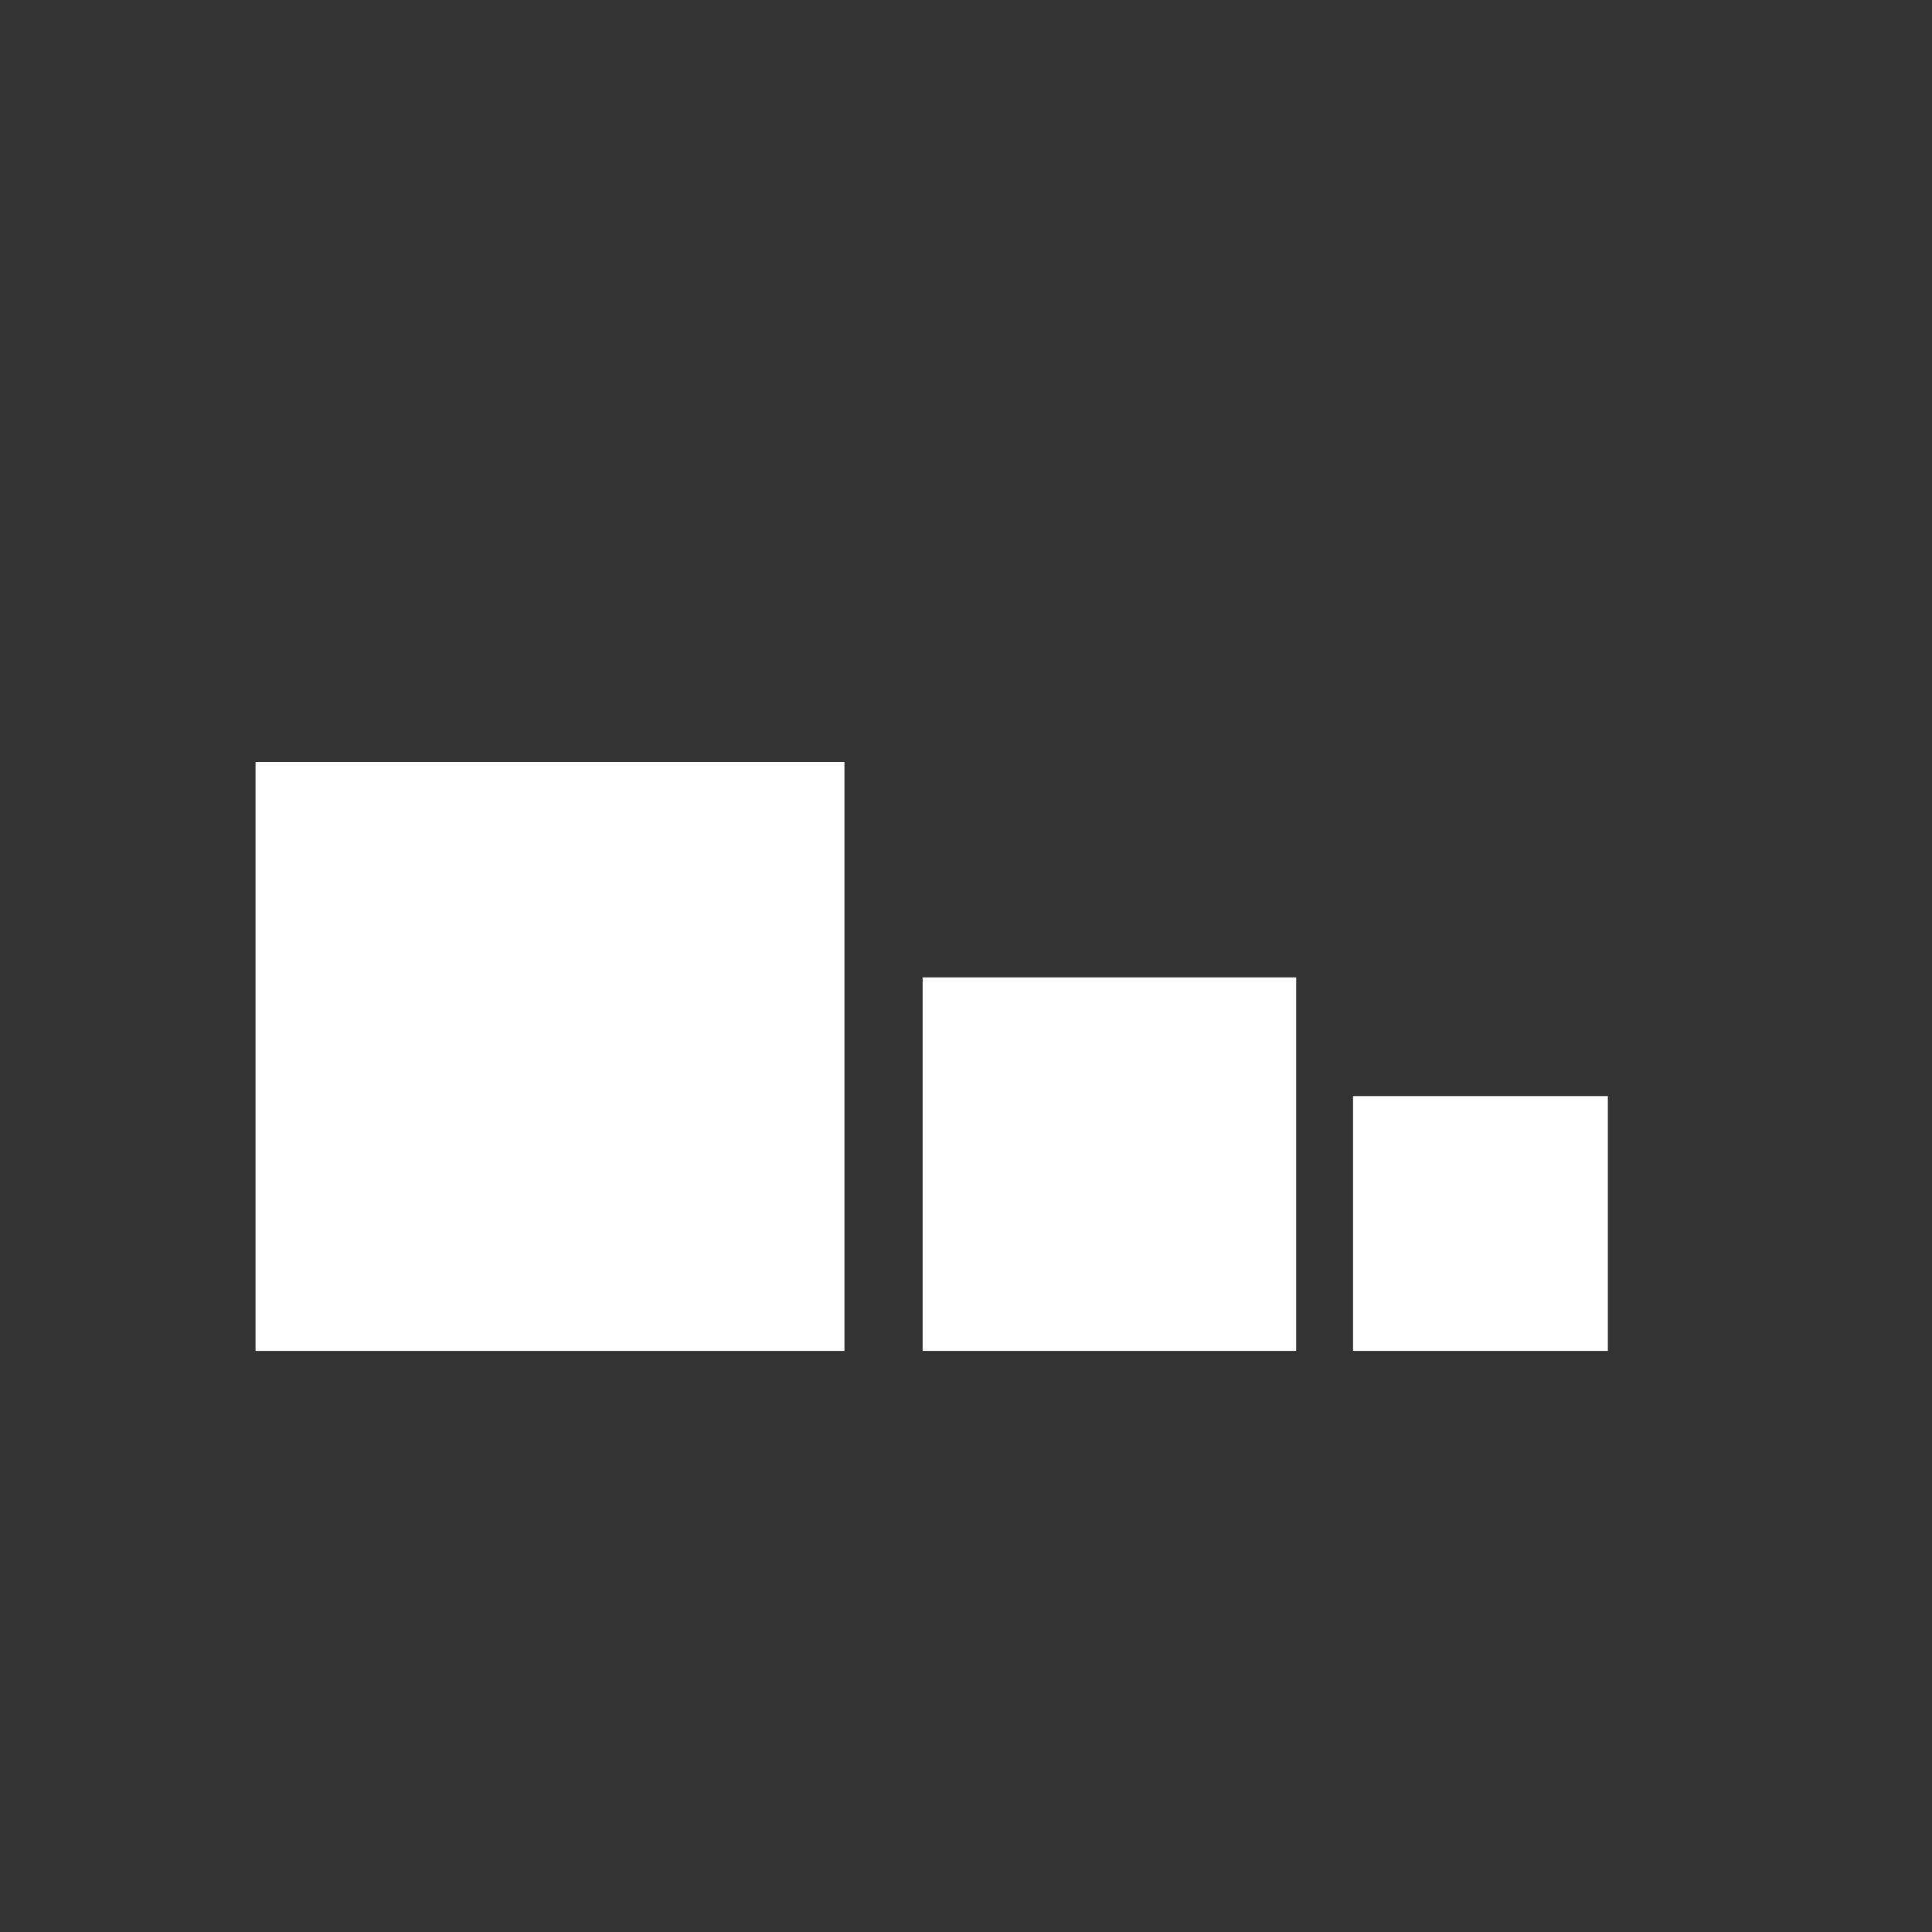 <svg id="注册" xmlns="http://www.w3.org/2000/svg" viewBox="0 0 54.36 54.36"><rect x="0" y="0" width="54.36" height="54.36" fill="#333333" stroke="none"/><defs><style>.cls-1{fill:#fff;}</style></defs><rect class="cls-1" x="7.19" y="21.44" width="16.57" height="16.57"/><rect class="cls-1" x="25.96" y="27.5" width="10.51" height="10.51"/><rect class="cls-1" x="38.07" y="30.84" width="7.17" height="7.17"/></svg>